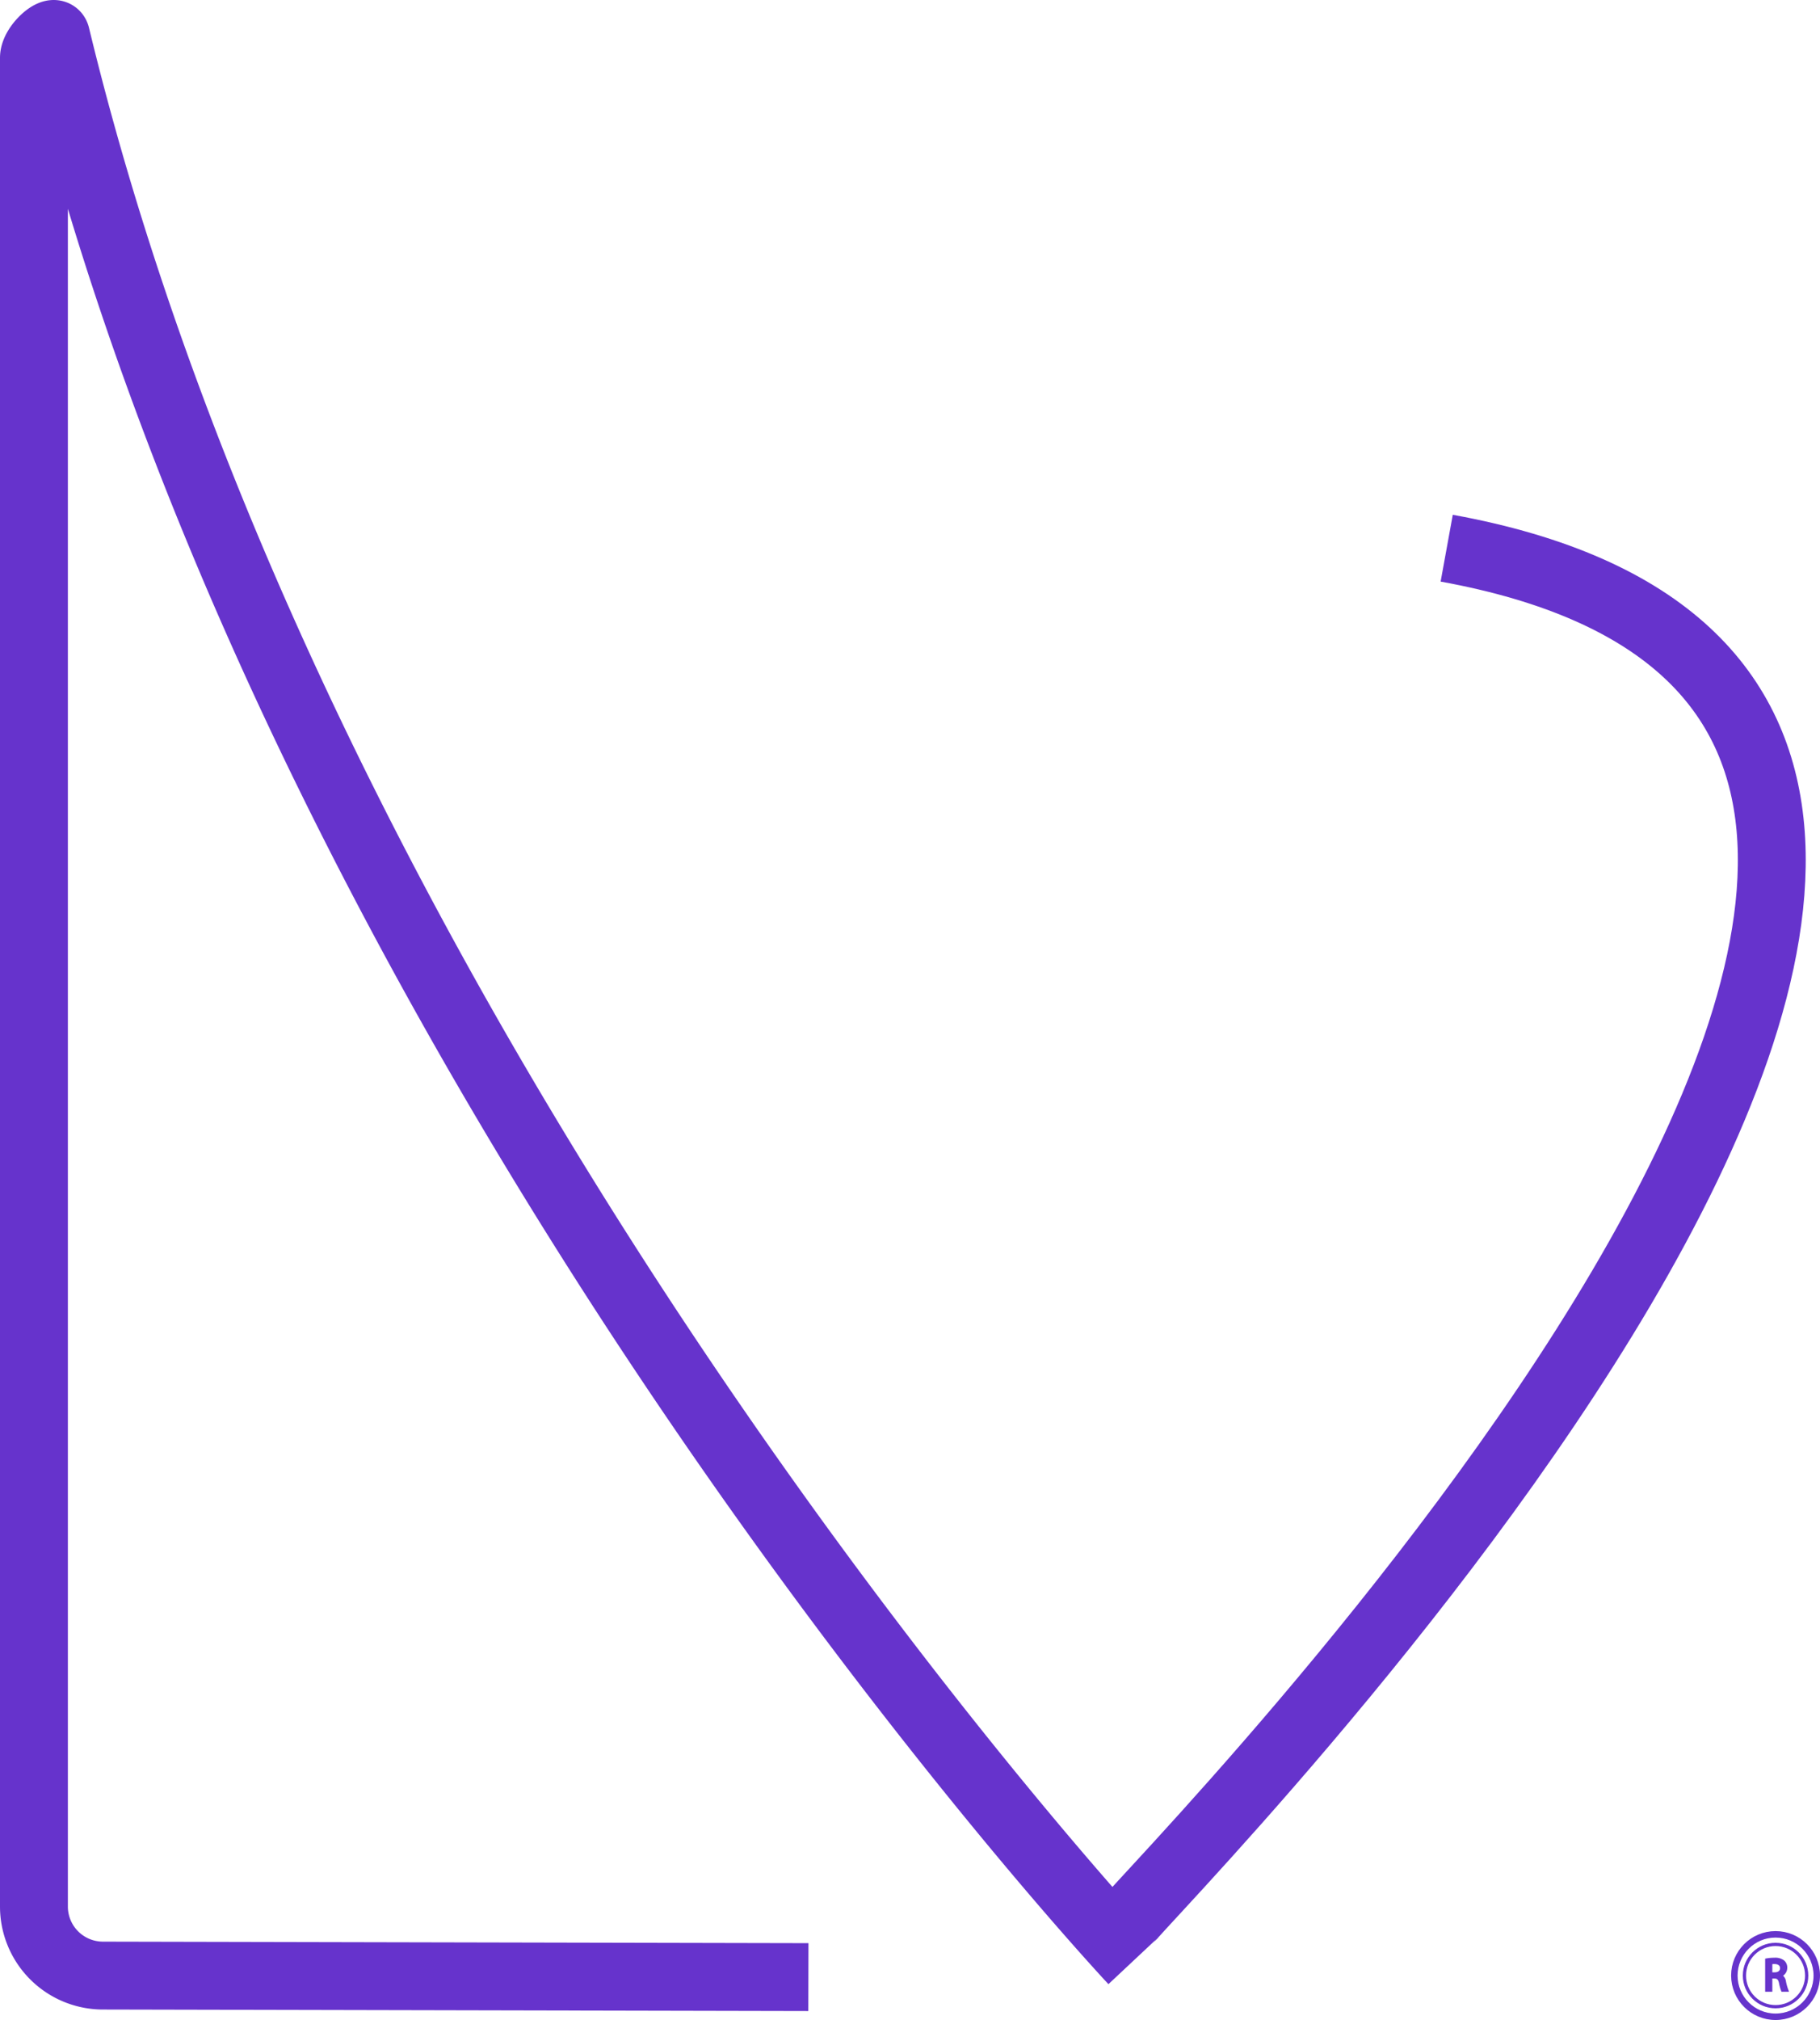 <svg xmlns="http://www.w3.org/2000/svg" viewBox="0 0 563.12 624.84"><defs><style>.cls-1,.cls-3,.cls-4{fill:none;}.cls-1,.cls-2,.cls-3,.cls-4{stroke:#63c;stroke-miterlimit:10;}.cls-1{stroke-width:21px;}.cls-2{fill:#63c;}.cls-3{stroke-width:2px;}</style></defs><title>logo</title><g id="Layer_2" data-name="Layer 2"><g id="Layer_2-2" data-name="Layer 2"><path class="cls-1" d="M350.62,606.57s-255-272-333.29-595.5c-.57-2.34-6.83,3.06-6.83,6.83V589.74A21.36,21.36,0,0,0,31.83,611.1l218.29.47"/><path class="cls-1" d="M348.62,594.57c3.43-6.41,371.9-375.38,99-425"/><path class="cls-2" d="M546.65,606.28a12.49,12.49,0,0,1,2.35-.2,3.93,3.93,0,0,1,2.75.77,2.39,2.39,0,0,1,.74,1.81,2.5,2.5,0,0,1-1.78,2.41v0A2.42,2.42,0,0,1,552.1,613a16.07,16.07,0,0,0,.72,2.6h-1.27a13.35,13.35,0,0,1-.62-2.27c-.28-1.29-.79-1.8-1.9-1.83h-1.16v4.1h-1.22Zm1.22,4.31h1.25c1.31,0,2.14-.71,2.14-1.8s-.88-1.76-2.18-1.76a5.75,5.75,0,0,0-1.21.1Z"/><circle class="cls-3" cx="549.37" cy="611.09" r="12.75"/><circle class="cls-4" cx="549.37" cy="611.09" r="9.63"/></g></g></svg>
